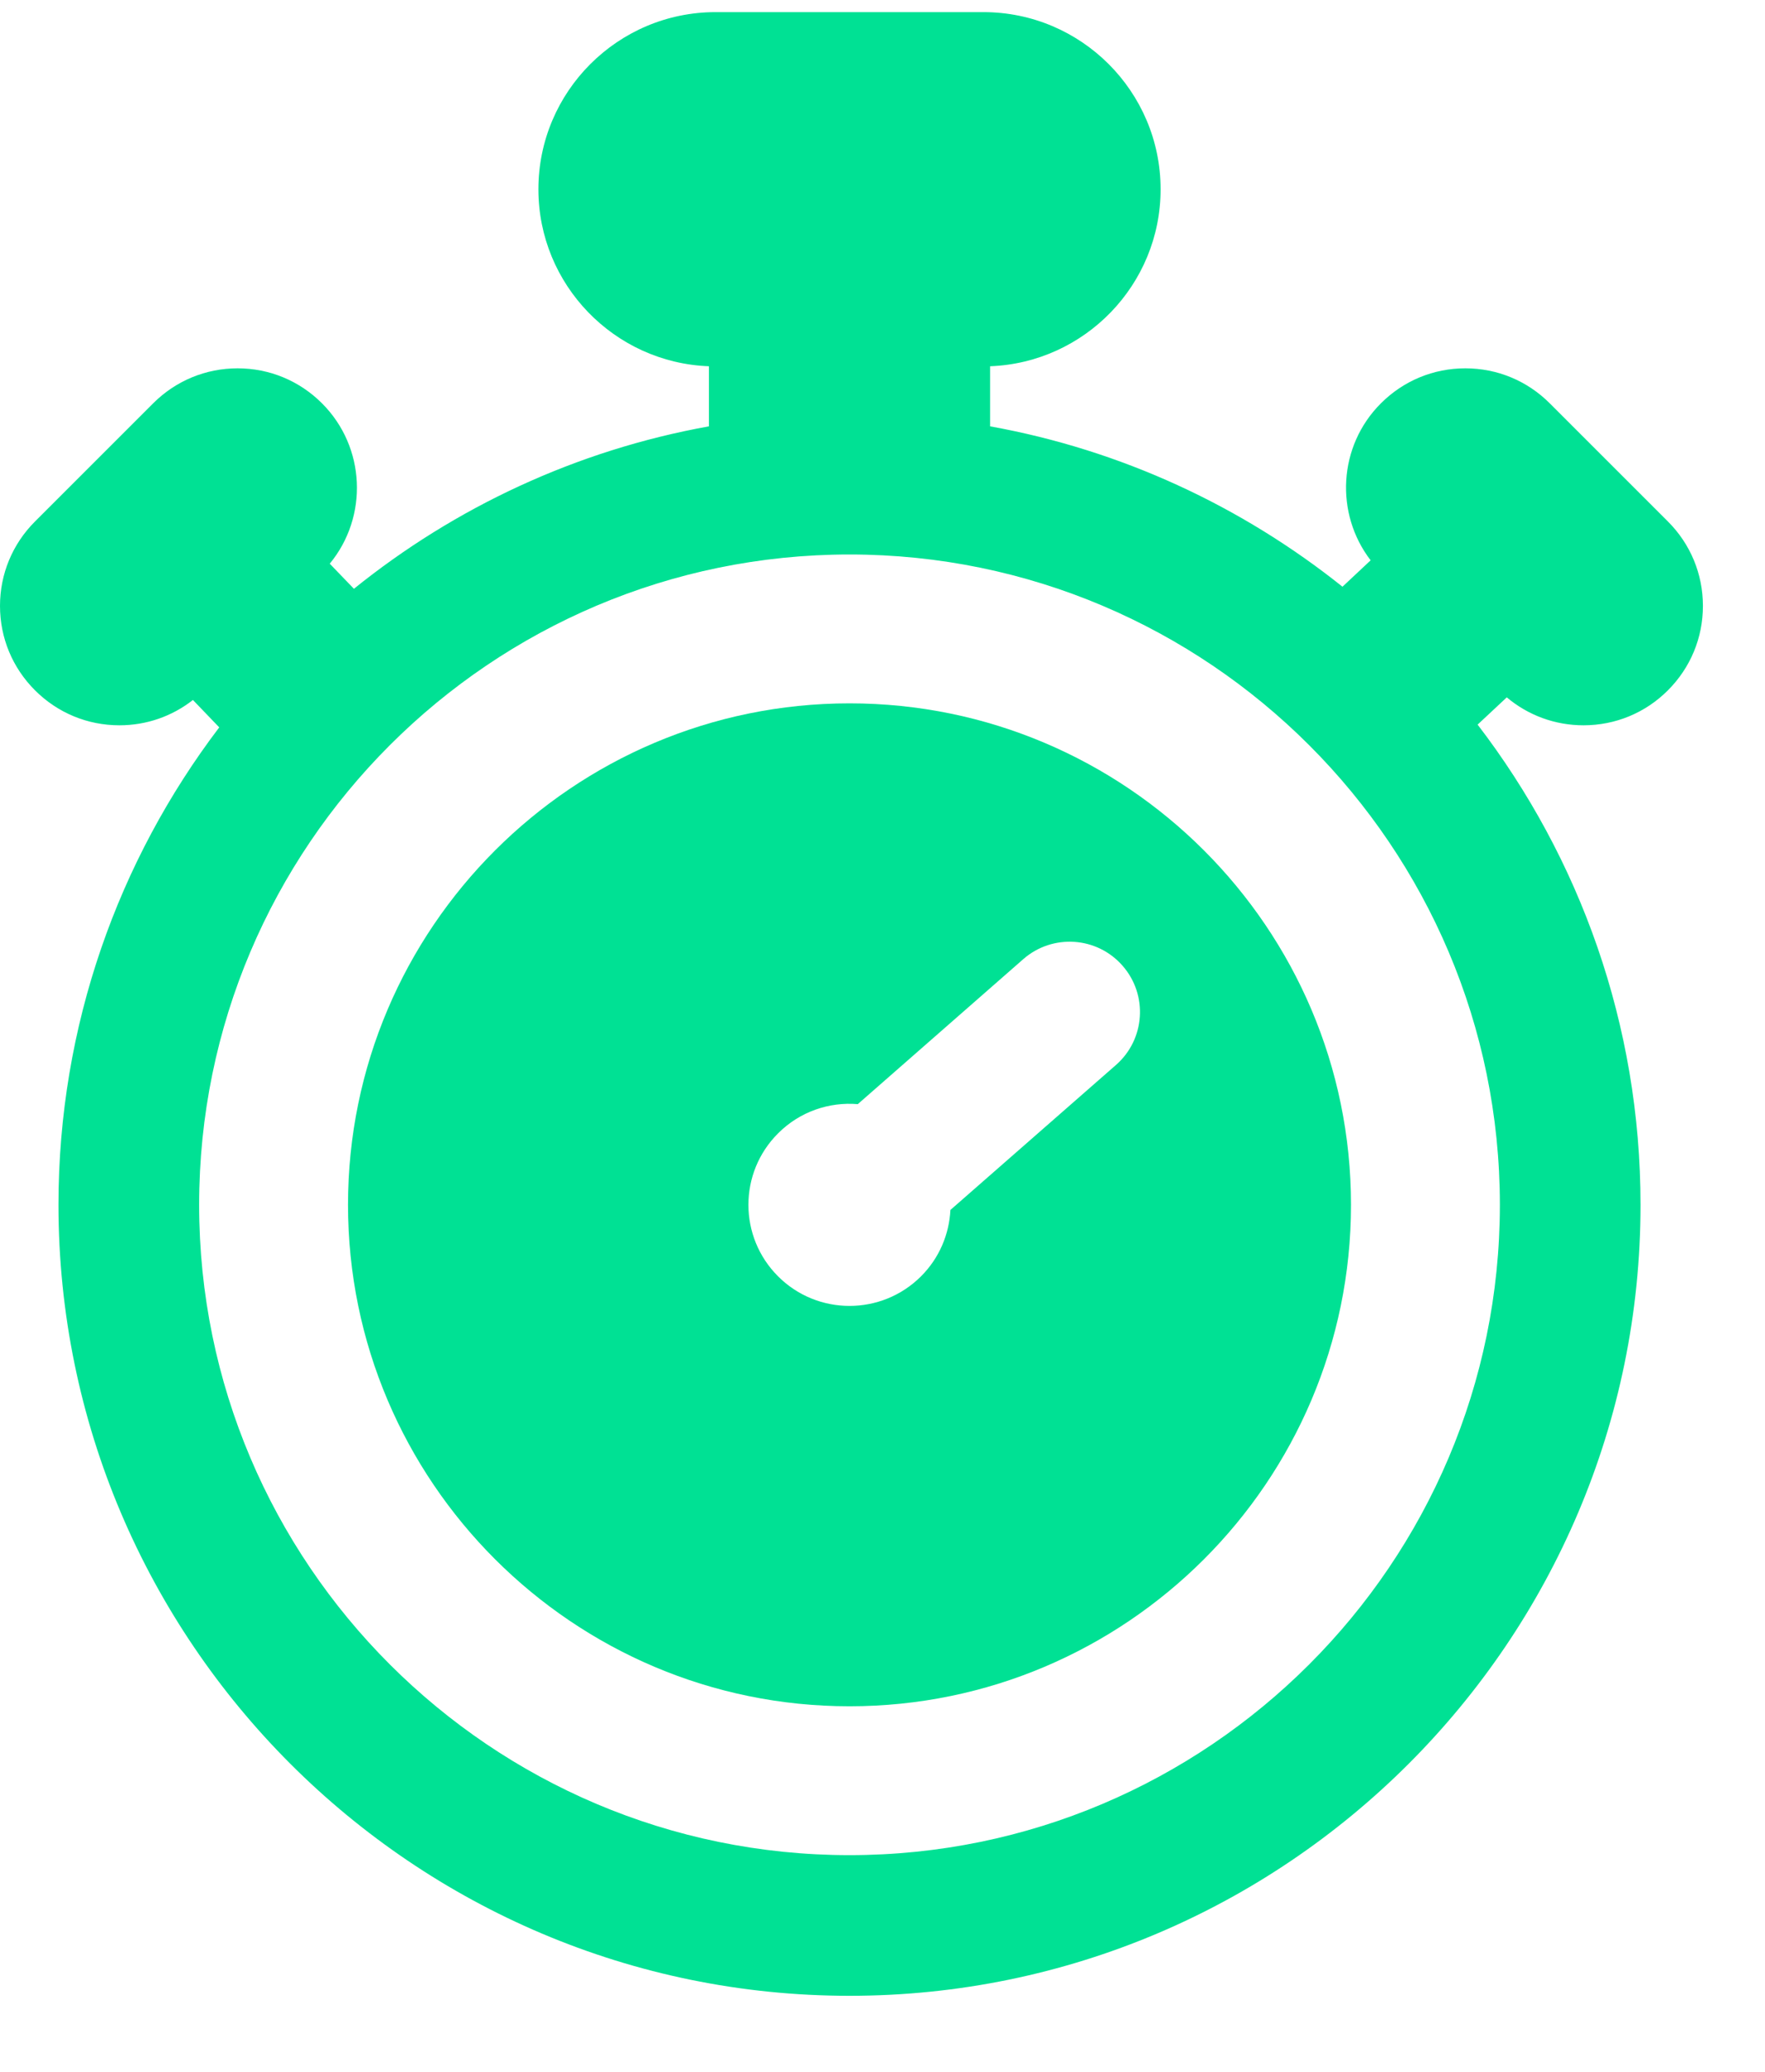 <svg width="23" height="27" viewBox="0 0 23 27" fill="none" xmlns="http://www.w3.org/2000/svg">
<path d="M20.635 9.452C21.051 9.452 21.442 9.29 21.735 8.996C22.029 8.702 22.191 8.312 22.191 7.896C22.191 7.481 22.029 7.09 21.735 6.796L20.195 5.256C19.901 4.962 19.511 4.8 19.095 4.8C18.679 4.8 18.289 4.962 17.995 5.256C17.437 5.813 17.393 6.693 17.861 7.302L17.494 7.646C16.185 6.6 14.617 5.865 12.902 5.556V4.773C14.135 4.727 15.124 3.71 15.124 2.467C15.124 1.193 14.088 0.158 12.815 0.158H9.325C8.052 0.158 7.016 1.193 7.016 2.467C7.016 3.71 8.005 4.727 9.238 4.773V5.556C7.508 5.868 5.928 6.612 4.612 7.673L4.297 7.346C4.801 6.735 4.767 5.827 4.196 5.256C3.902 4.962 3.512 4.8 3.096 4.8C2.681 4.8 2.29 4.962 1.996 5.256L0.456 6.796C0.162 7.09 0 7.481 0 7.896C0 8.312 0.162 8.702 0.456 8.996C0.75 9.29 1.14 9.452 1.556 9.452C1.908 9.452 2.241 9.336 2.514 9.122L2.857 9.479C1.543 11.21 0.762 13.366 0.762 15.701C0.762 21.385 5.386 26.009 11.07 26.009C16.754 26.009 21.378 21.385 21.378 15.701C21.378 13.349 20.586 11.18 19.255 9.443L19.635 9.088C19.915 9.323 20.265 9.452 20.635 9.452ZM19.545 15.701C19.545 20.374 15.743 24.176 11.07 24.176C6.397 24.176 2.595 20.374 2.595 15.701C2.595 11.028 6.397 7.226 11.07 7.226C15.743 7.226 19.545 11.028 19.545 15.701Z" fill="#00E194"/>
<path d="M11.07 9.166C7.467 9.166 4.535 12.098 4.535 15.701C4.535 19.305 7.467 22.236 11.07 22.236C14.674 22.236 17.605 19.305 17.605 15.701C17.605 12.098 14.674 9.166 11.07 9.166ZM14.543 13.878L12.385 15.768C12.369 16.083 12.242 16.393 12.002 16.633C11.487 17.147 10.653 17.147 10.139 16.633C9.624 16.118 9.624 15.284 10.139 14.77C10.423 14.485 10.806 14.358 11.178 14.389L13.335 12.499C13.716 12.166 14.295 12.204 14.628 12.585C14.962 12.966 14.923 13.545 14.543 13.878Z" fill="#00E194"/>
</svg>
